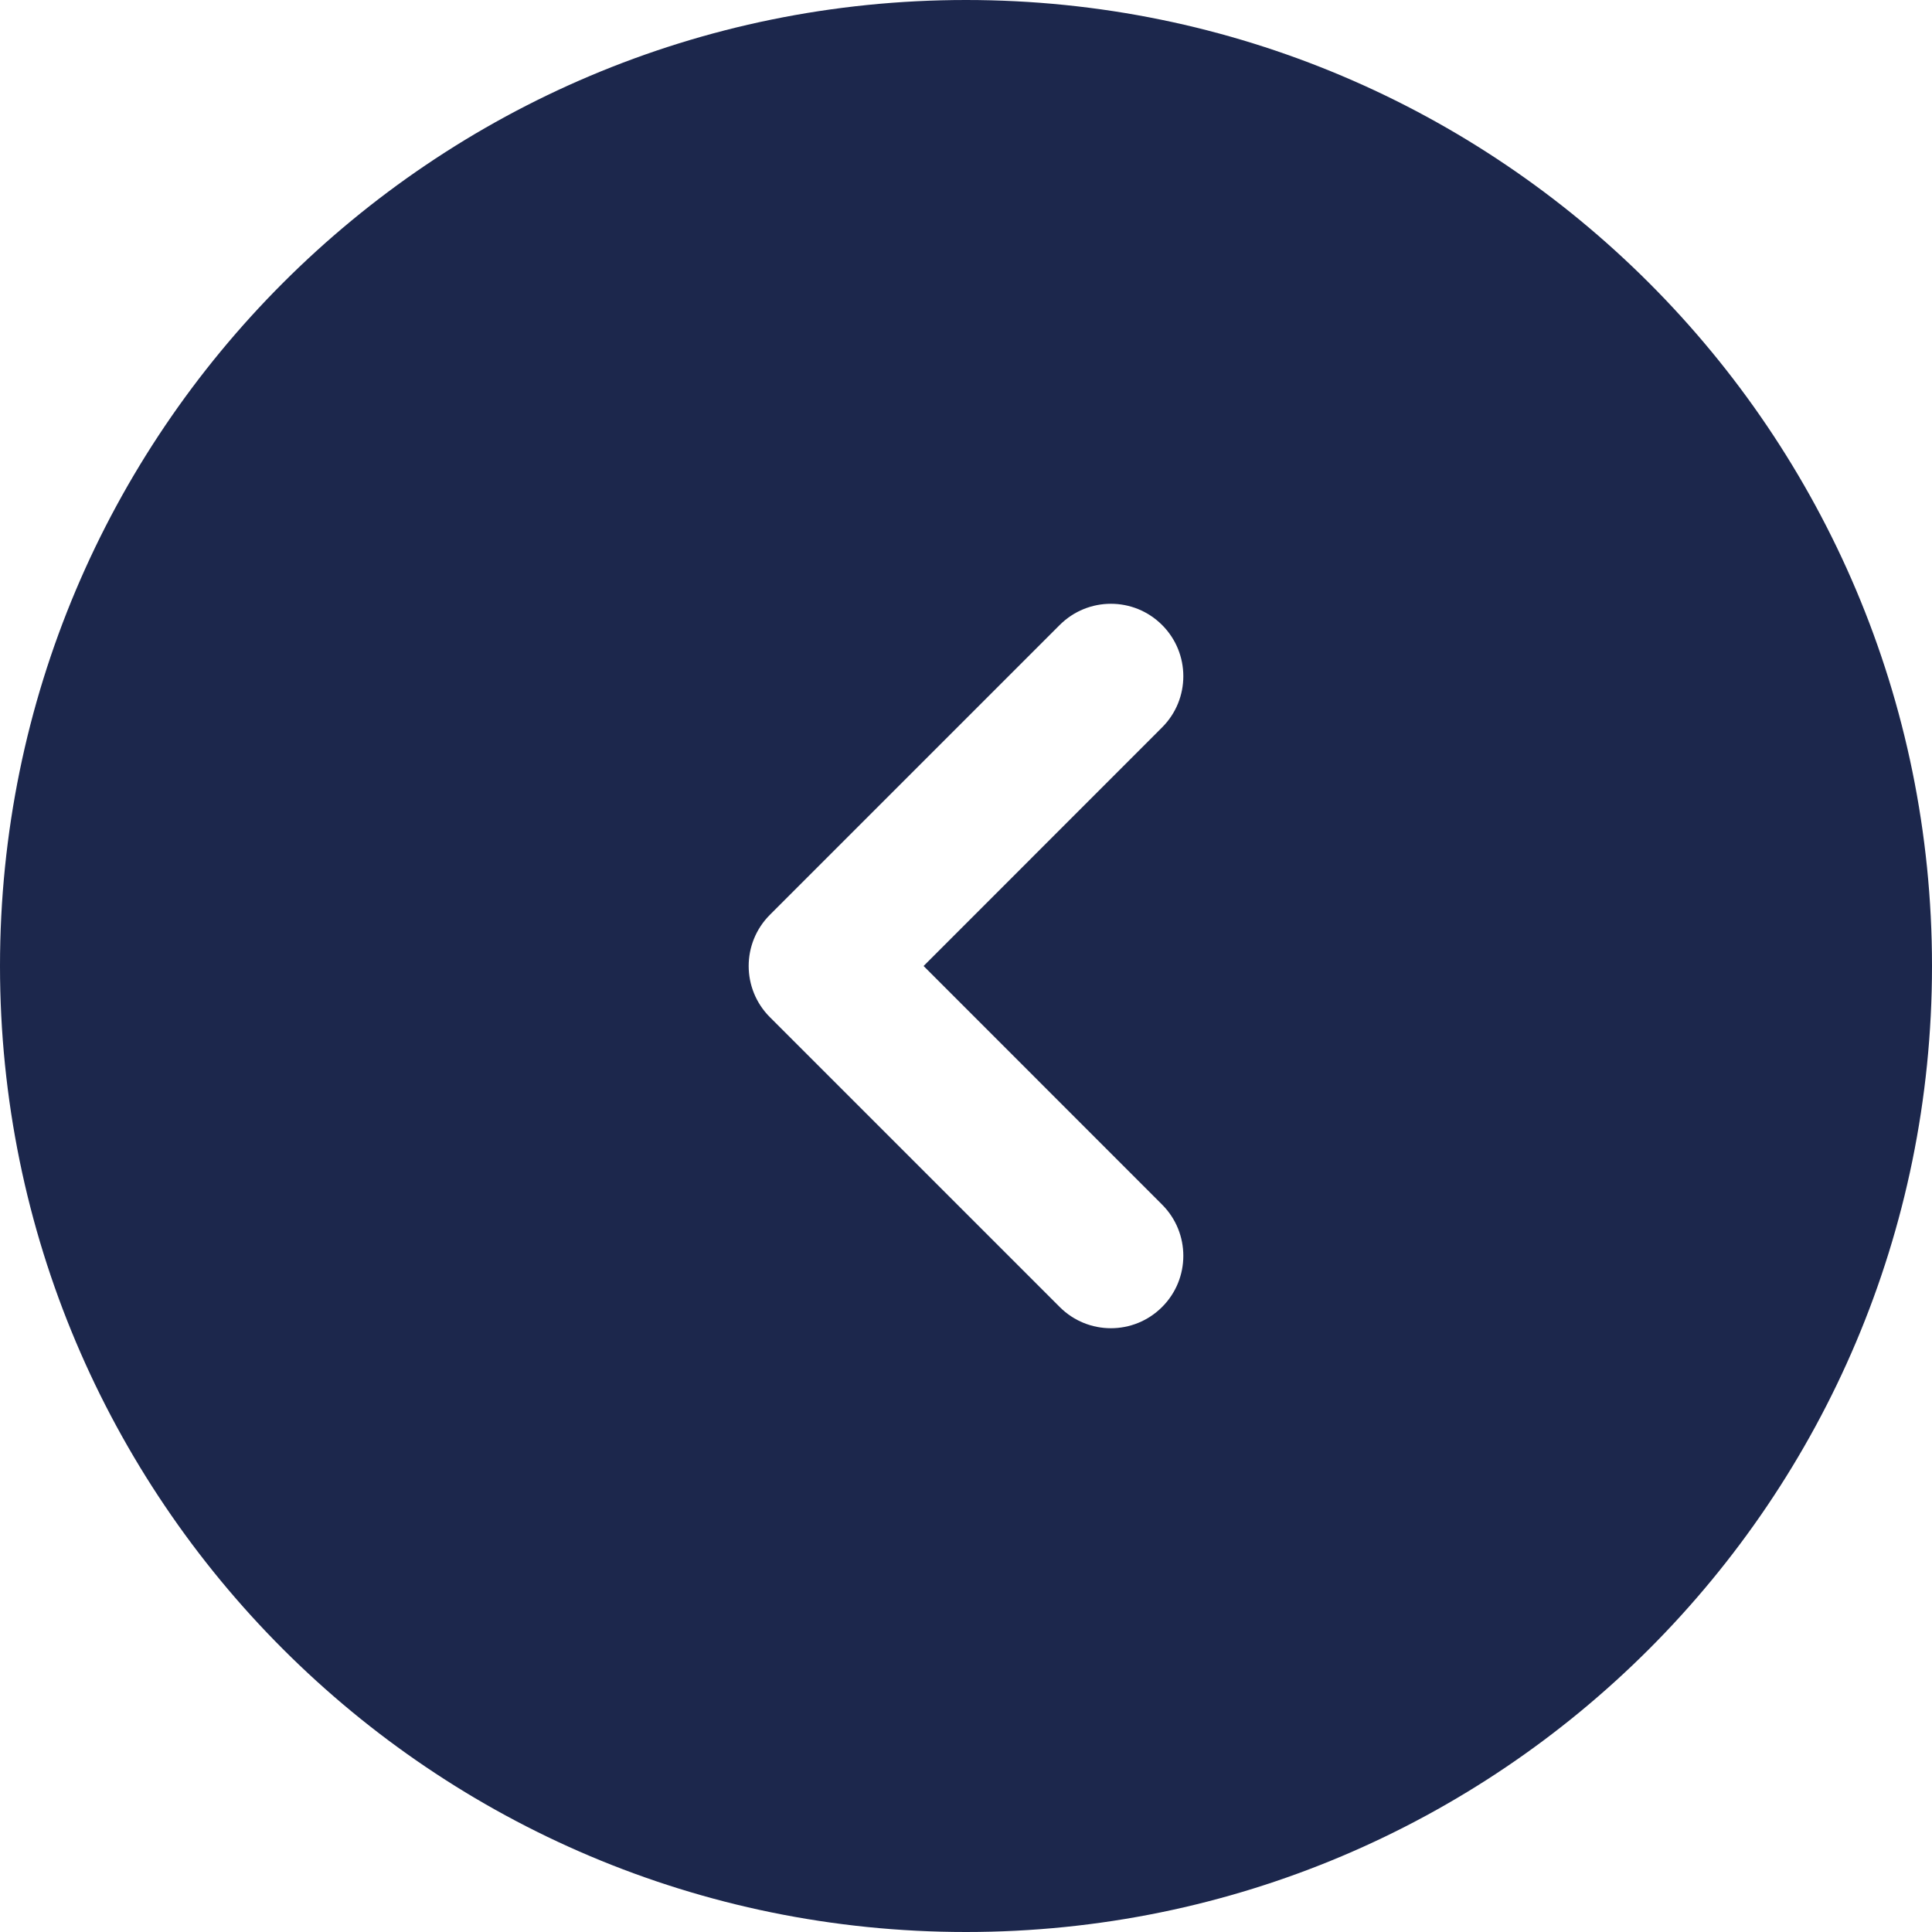 <svg width="20" height="20" viewBox="0 0 20 20" fill="none" xmlns="http://www.w3.org/2000/svg">
<path fill-rule="evenodd" clip-rule="evenodd" d="M10 20C15.523 20 20 15.523 20 10C20 4.477 15.523 0 10 0C4.477 0 0 4.477 0 10C0 15.523 4.477 20 10 20ZM12.03 6.47C12.323 6.763 12.323 7.237 12.03 7.53L9.561 10L12.03 12.47C12.323 12.763 12.323 13.237 12.03 13.53C11.737 13.823 11.263 13.823 10.97 13.53L7.97 10.53C7.677 10.237 7.677 9.763 7.97 9.47L10.97 6.47C11.263 6.177 11.737 6.177 12.03 6.47Z" fill="#1C274C"/>
</svg>
